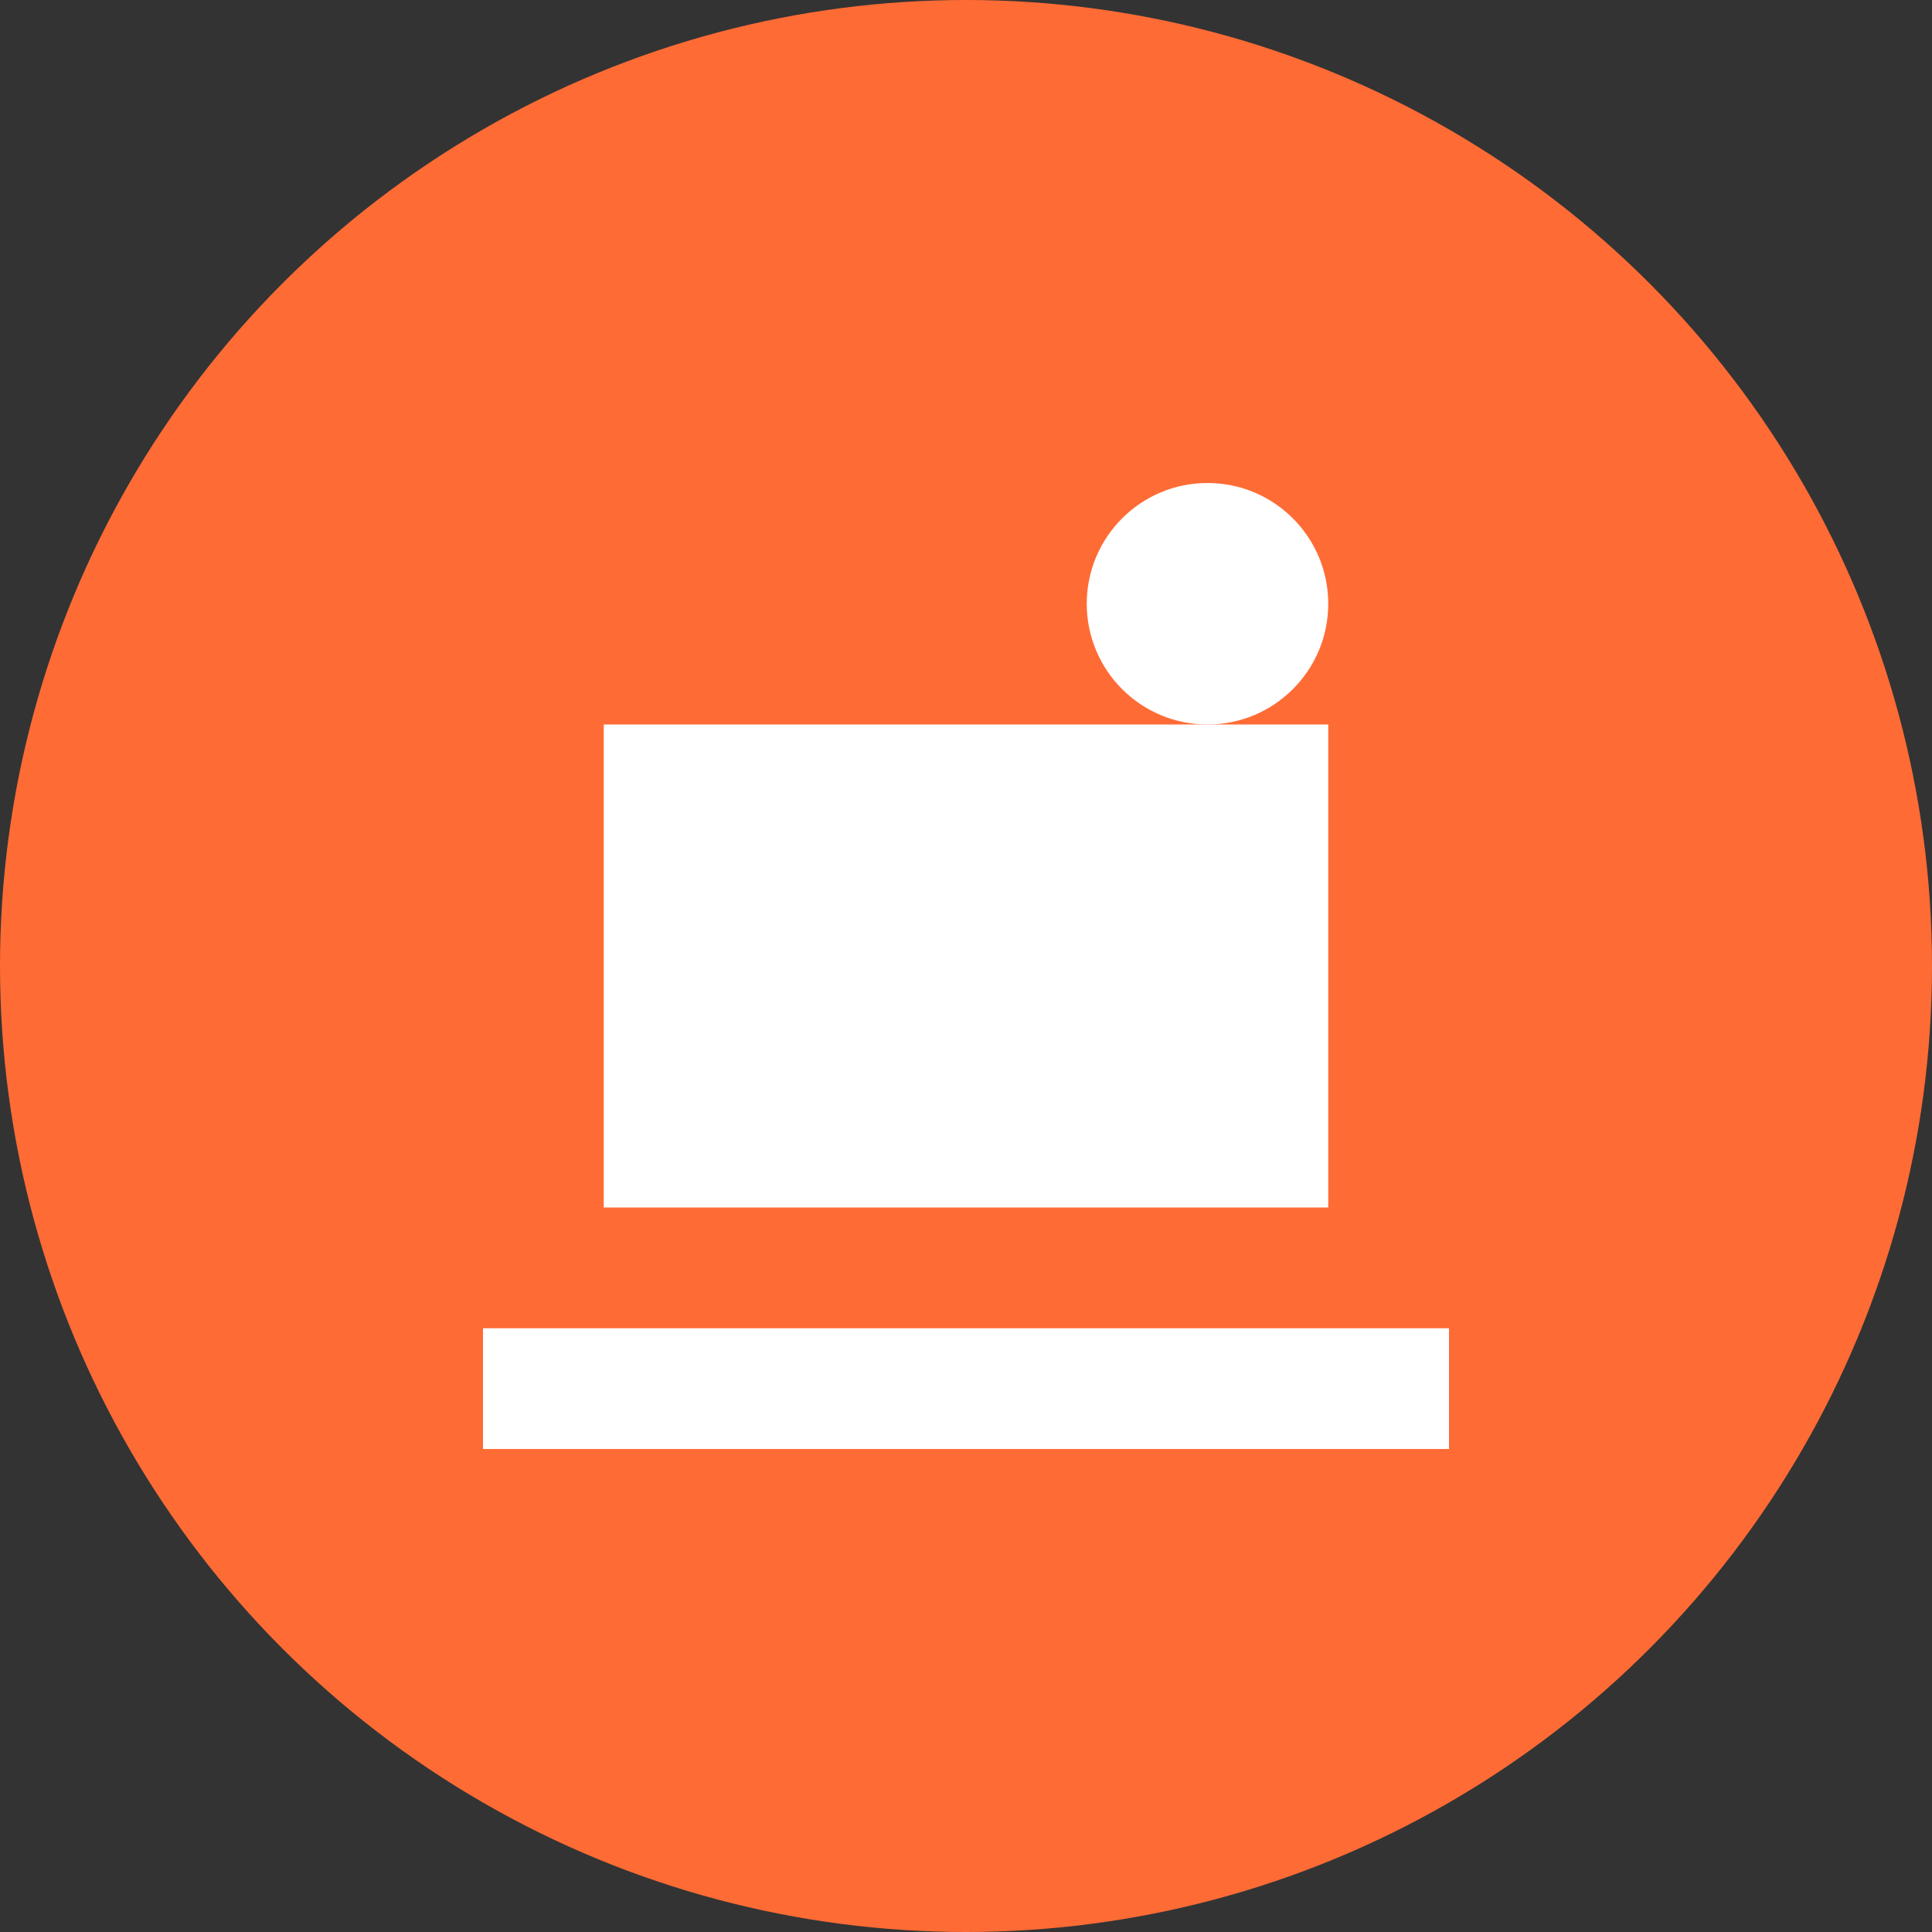 <svg width="32" height="32" viewBox="0 0 32 32" fill="none" xmlns="http://www.w3.org/2000/svg">
  <rect x="0" y="0" width="32" height="32" fill="#333333" stroke="none"/>
  <circle cx="16" cy="16" r="16" fill="#ff6b35" />
  <path d="M10 12h12v8H10v-8z" fill="white" />
  <circle cx="20" cy="10" r="2" fill="white" />
  <path d="M8 22h16v2H8v-2z" fill="white" />
</svg>